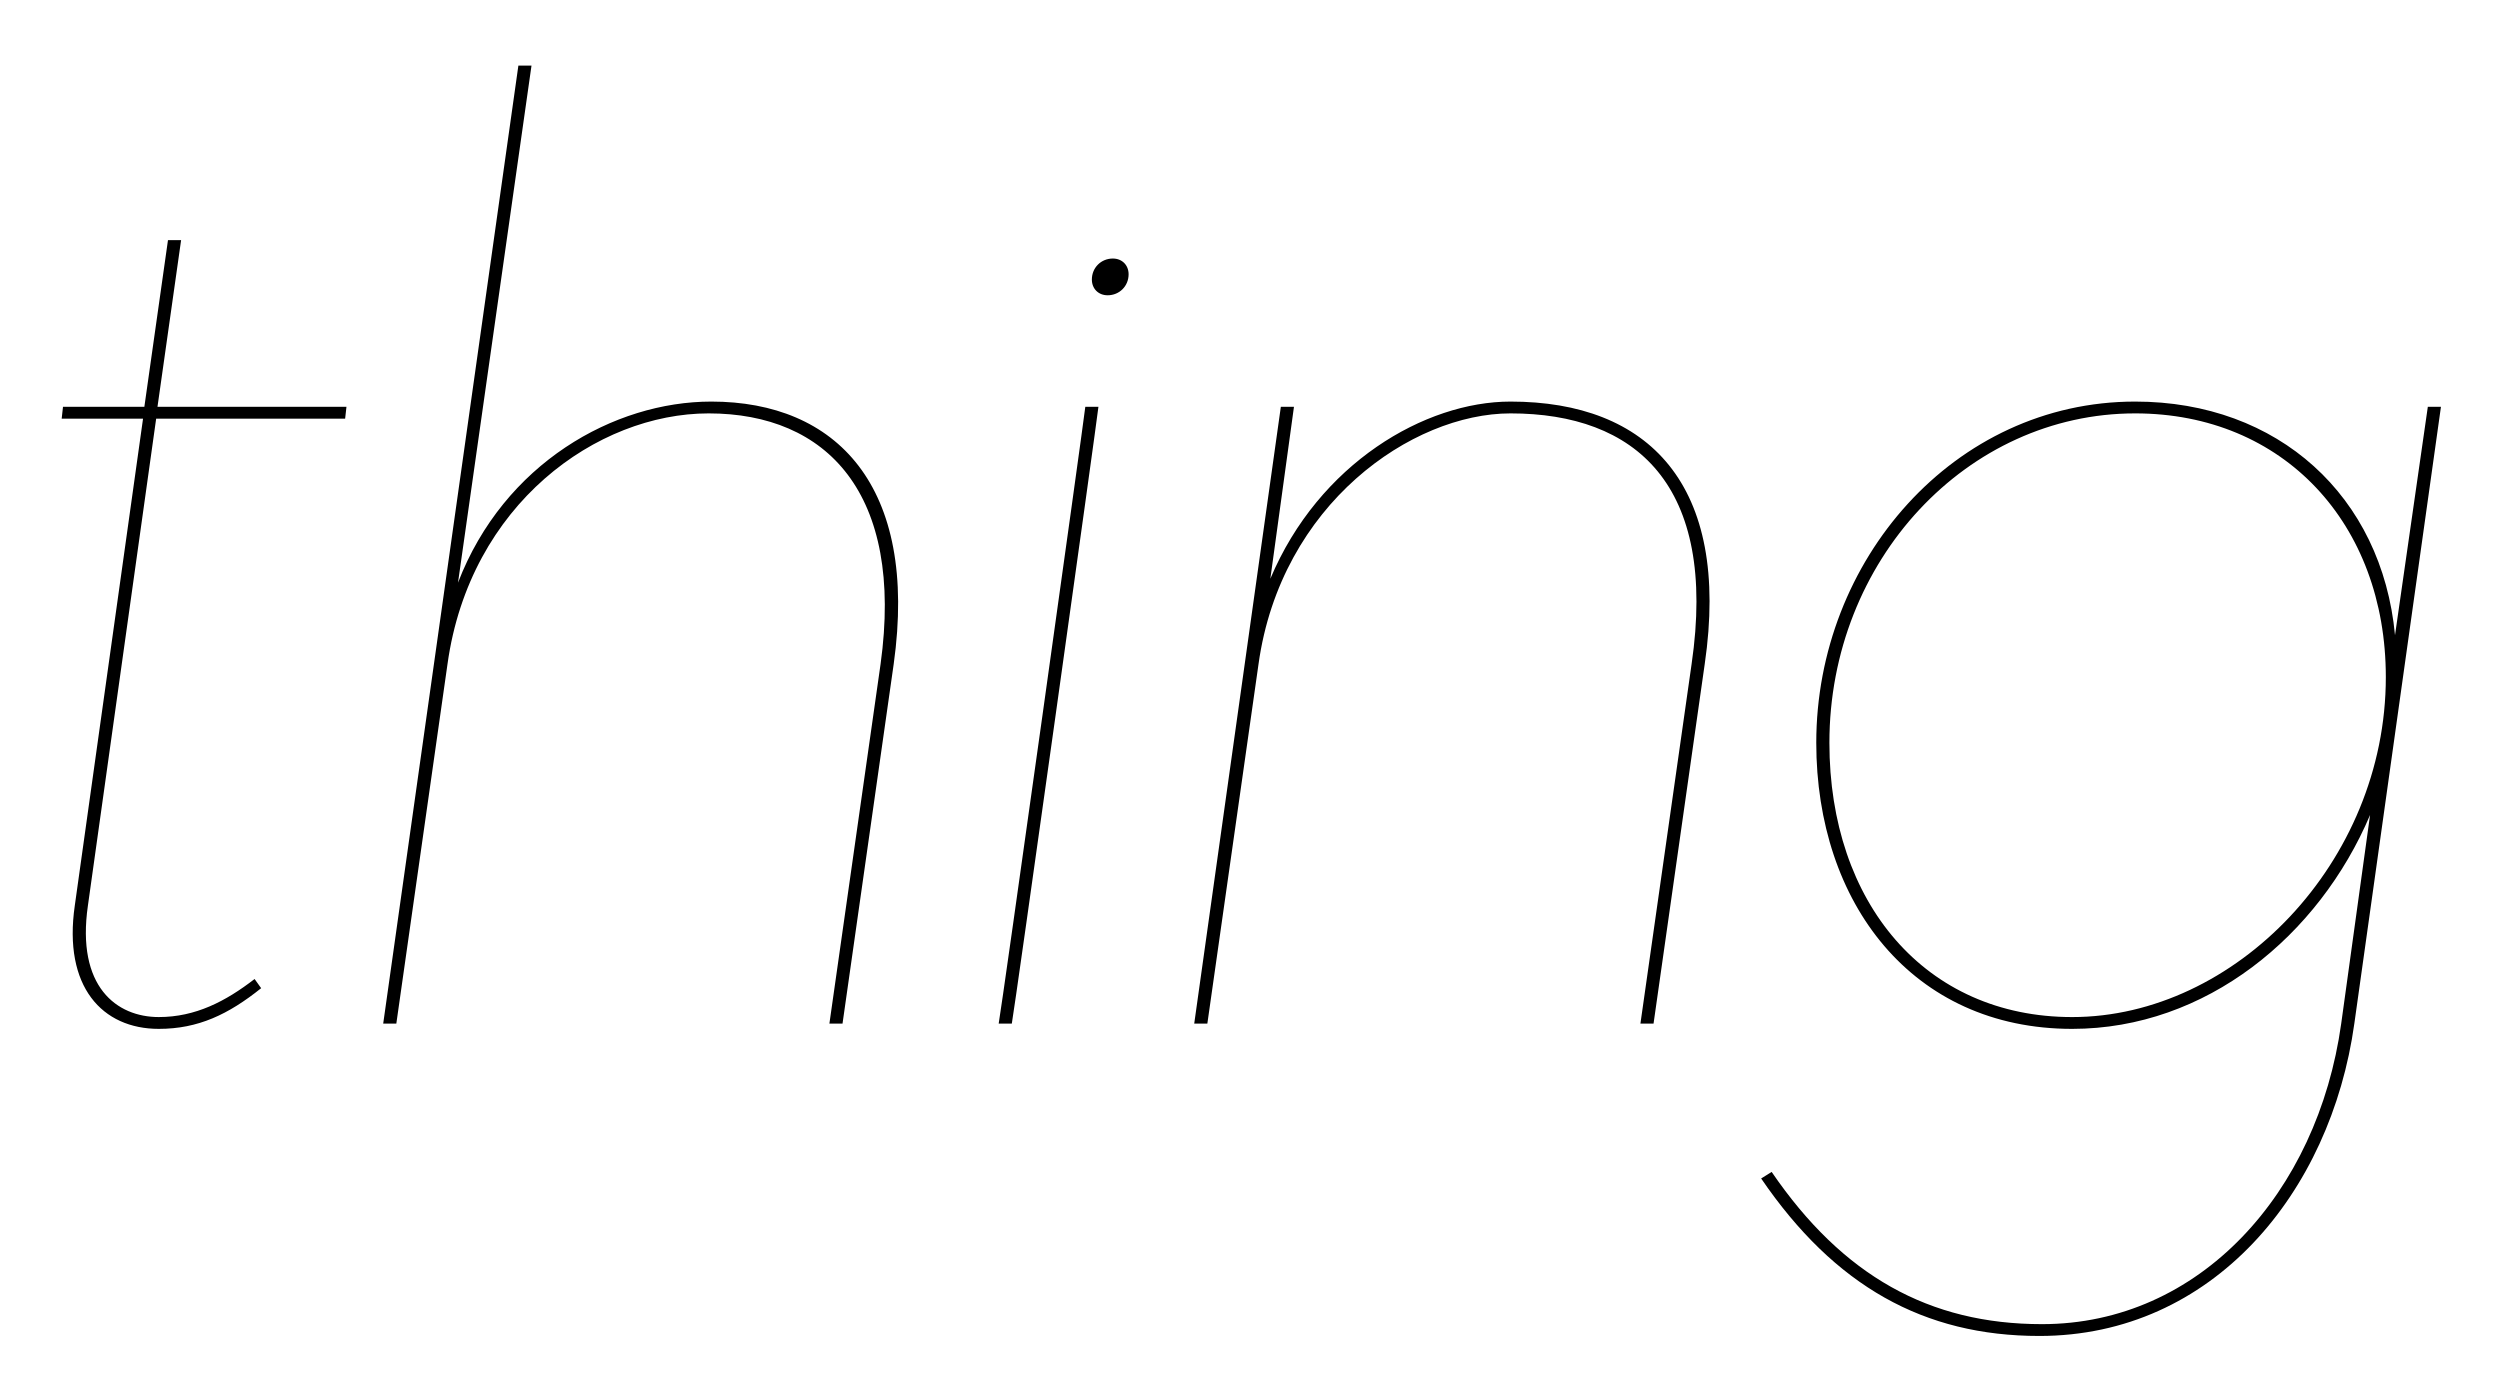 <svg width="1905" height="1064.002" xmlns="http://www.w3.org/2000/svg"><path d="M109 319.002l-52 371c-9 62 21 94 64 94 30 0 53-11 78-31l-5-7c-22 17-45 29-73 29-32 0-63-23-54-85l52-371h144l1-9H120l18-127h-10l-18 127H48l-1 9zm193 461l39-274c17-122 114-191 199-191 90 0 149 61 131 191l-39 274h10l39-274c19-136-44-200-139-200-74 0-158 47-193 138l56-394h-10l-103 730zm469 0c2-10 65-460 66-470h-10c-1 10-64 460-66 470h10zm73-555c9 0 16-7 16-16 0-7-5-12-12-12-9 0-16 7-16 16 0 7 5 12 12 12zm76 555l39-274c17-122 117-191 192-191 95 0 158 54 138 191l-39 274h10l39-274c20-137-43-200-148-200-65 0-146 47-183 135l18-131h-10l-66 470zm940-470h-10l-25 174c-10-106-89-178-198-178-138 0-243 121-243 260 0 122 73 218 195 218 102 0 188-71 227-163l-22 159c-18 129-108 229-228 229-86 0-152-37-206-116l-8 5c56 82 124 120 212 120 132 0 222-109 240-238zm-466 256c0-139 105-251 233-251 113 0 191 84 191 201 0 141-115 259-239 259-112 0-185-87-185-209zm0 0"/></svg>